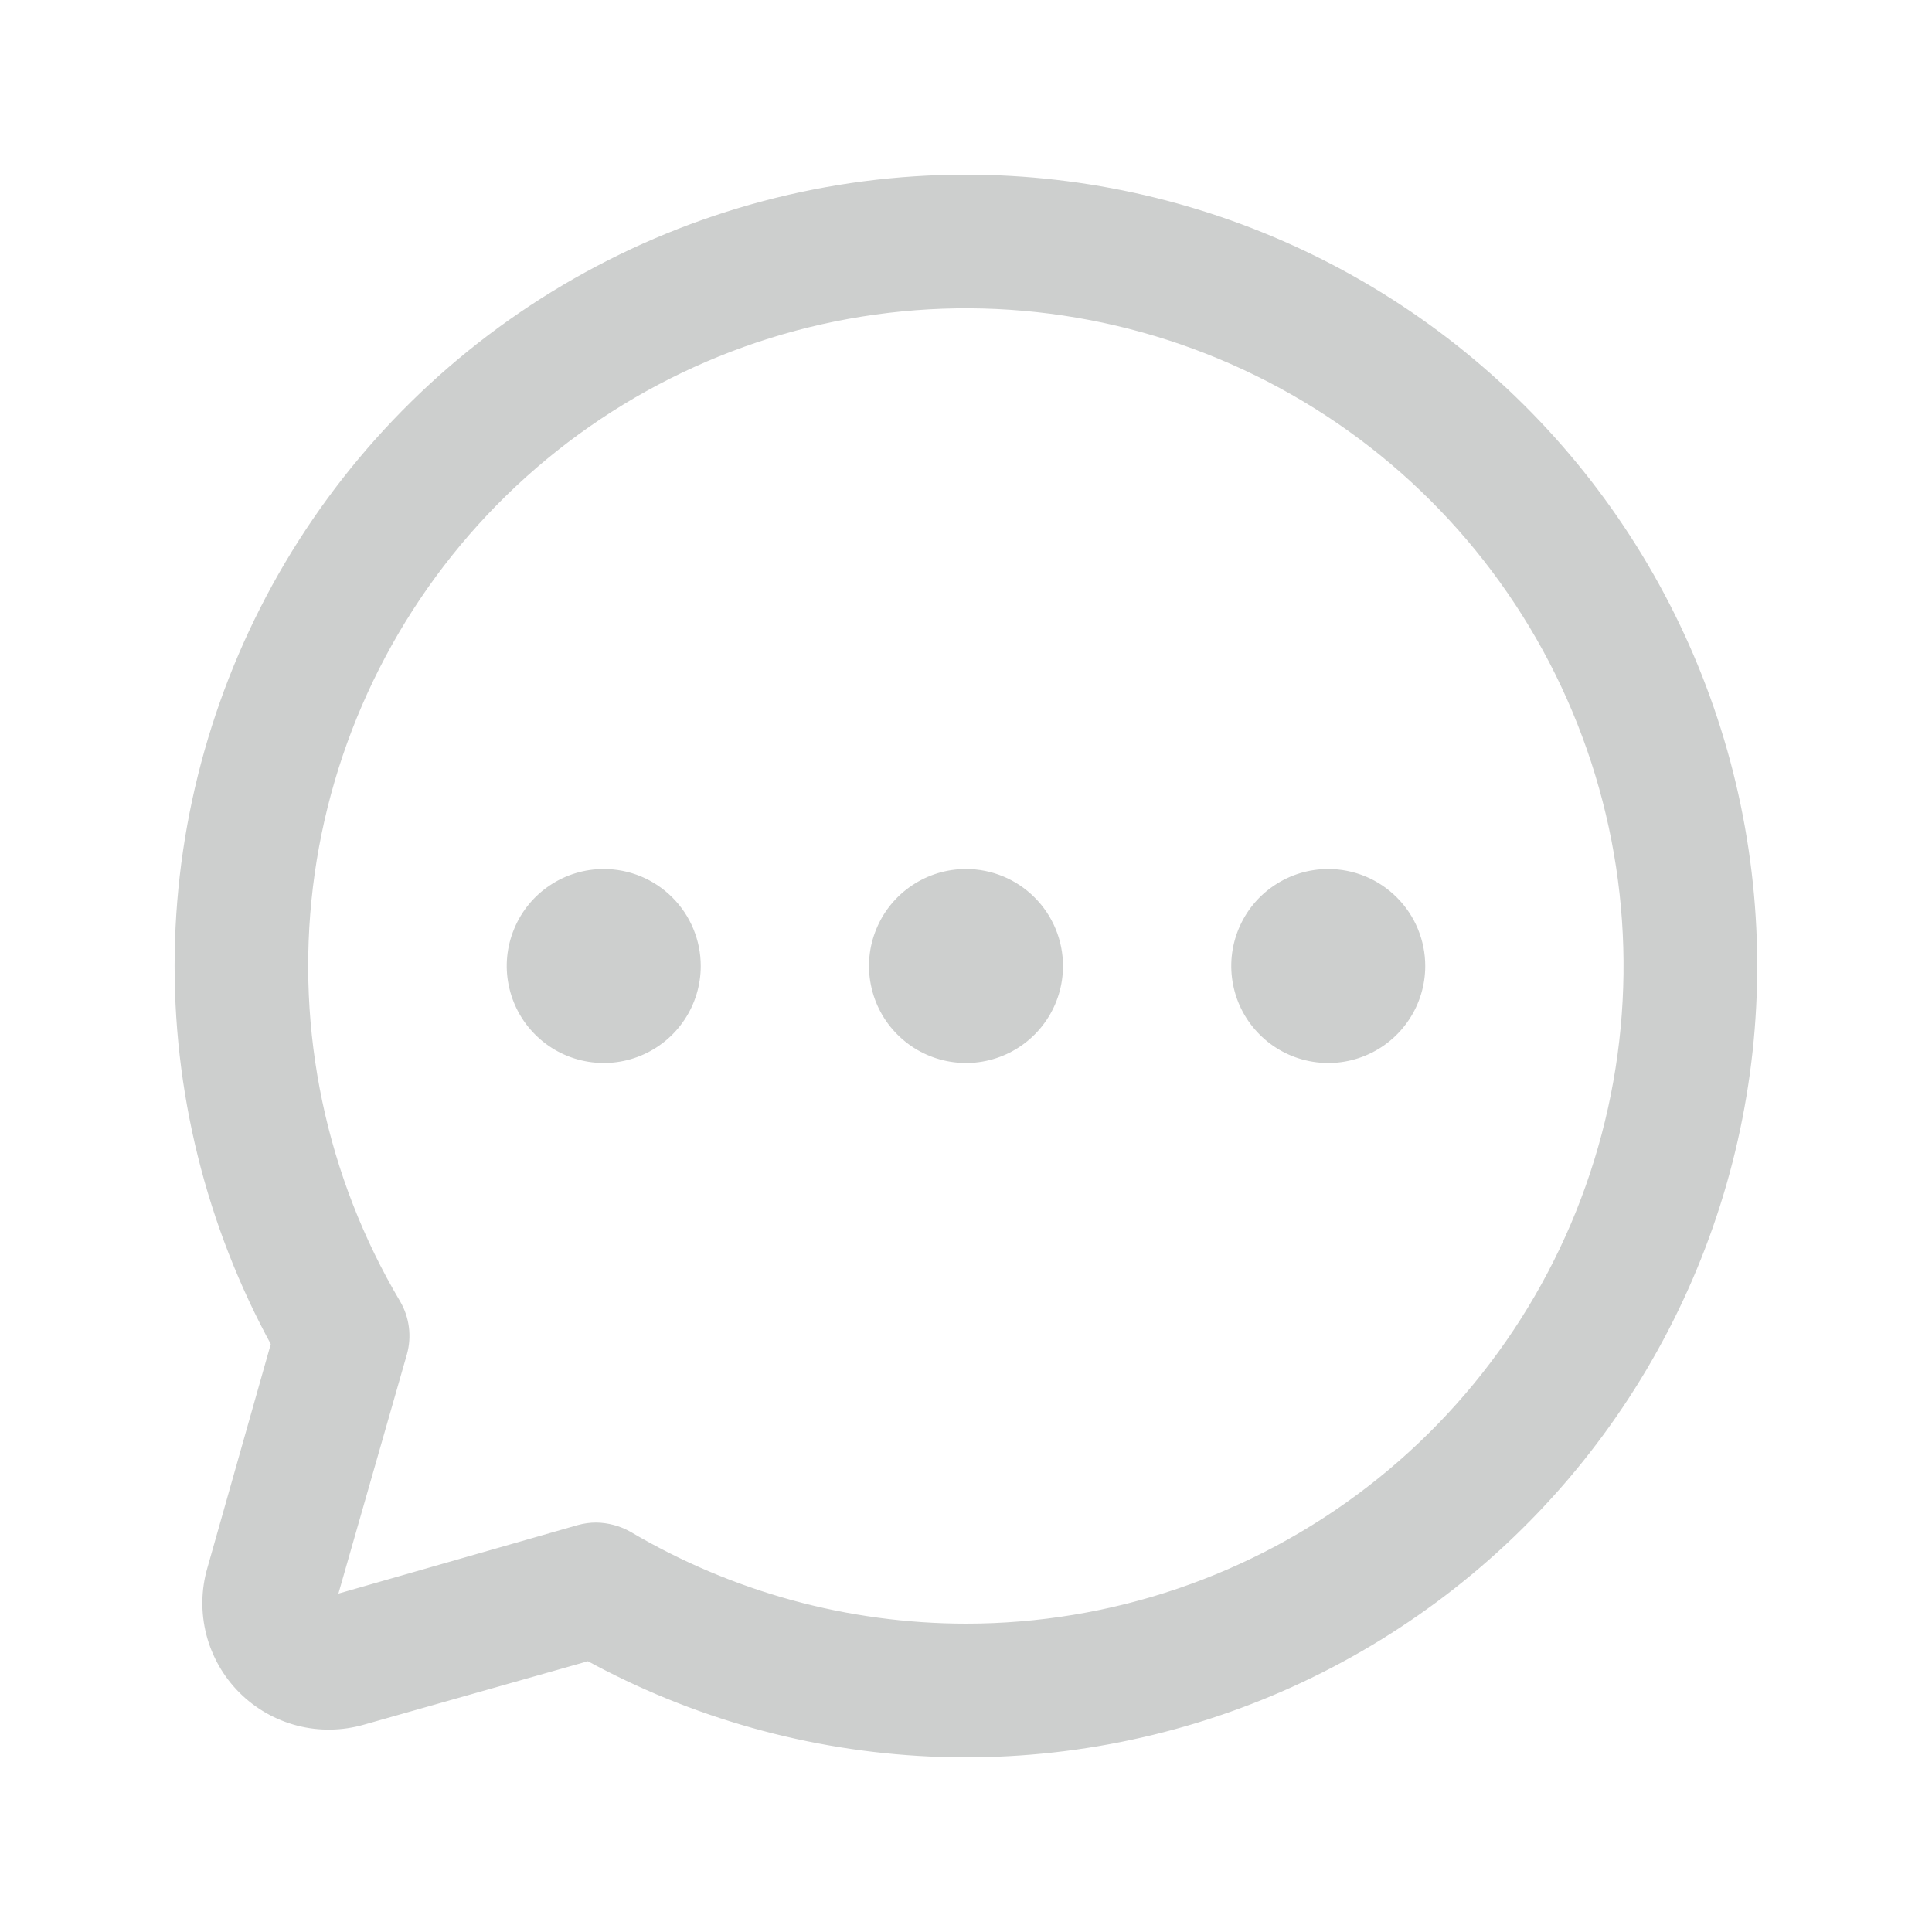 <svg width="30" height="30" viewBox="0 0 30 30" fill="none" xmlns="http://www.w3.org/2000/svg">
<g id="ph:chat-circle-dots">
<path id="Vector" d="M15 2.812C12.883 2.812 10.803 3.363 8.964 4.412C7.125 5.46 5.591 6.969 4.512 8.79C3.434 10.611 2.848 12.682 2.813 14.798C2.778 16.914 3.295 19.003 4.312 20.859L3.316 24.375C3.223 24.695 3.218 25.035 3.301 25.358C3.384 25.681 3.552 25.976 3.788 26.212C4.024 26.448 4.319 26.616 4.642 26.699C4.965 26.782 5.305 26.776 5.625 26.684L9.141 25.688C10.77 26.581 12.582 27.089 14.438 27.175C16.294 27.26 18.144 26.92 19.849 26.181C21.553 25.441 23.066 24.322 24.272 22.908C25.477 21.494 26.344 19.824 26.805 18.024C27.266 16.224 27.309 14.343 26.932 12.524C26.554 10.705 25.766 8.996 24.627 7.528C23.488 6.06 22.028 4.872 20.36 4.055C18.691 3.238 16.858 2.813 15 2.812ZM15 25.312C13.149 25.311 11.332 24.813 9.738 23.871C9.591 23.789 9.426 23.745 9.258 23.742C9.171 23.742 9.084 23.754 9 23.777L5.109 24.891L6.223 21C6.257 20.877 6.266 20.748 6.25 20.621C6.234 20.495 6.193 20.372 6.129 20.262C4.968 18.305 4.487 16.019 4.76 13.76C5.034 11.502 6.047 9.397 7.641 7.773C9.236 6.15 11.322 5.1 13.576 4.786C15.829 4.472 18.123 4.912 20.1 6.038C22.078 7.164 23.627 8.912 24.507 11.01C25.388 13.108 25.549 15.439 24.967 17.638C24.385 19.838 23.092 21.783 21.289 23.171C19.486 24.559 17.275 25.312 15 25.312ZM16.406 15C16.406 15.278 16.324 15.55 16.169 15.781C16.015 16.012 15.795 16.193 15.538 16.299C15.281 16.406 14.998 16.433 14.726 16.379C14.453 16.325 14.202 16.191 14.006 15.994C13.809 15.798 13.675 15.547 13.621 15.274C13.566 15.002 13.594 14.719 13.701 14.462C13.807 14.205 13.987 13.985 14.219 13.831C14.45 13.676 14.722 13.594 15 13.594C15.373 13.594 15.731 13.742 15.994 14.006C16.258 14.269 16.406 14.627 16.406 15ZM10.781 15C10.781 15.278 10.699 15.55 10.544 15.781C10.39 16.012 10.17 16.193 9.913 16.299C9.656 16.406 9.373 16.433 9.101 16.379C8.828 16.325 8.577 16.191 8.381 15.994C8.184 15.798 8.05 15.547 7.996 15.274C7.941 15.002 7.969 14.719 8.076 14.462C8.182 14.205 8.362 13.985 8.594 13.831C8.825 13.676 9.097 13.594 9.375 13.594C9.748 13.594 10.106 13.742 10.369 14.006C10.633 14.269 10.781 14.627 10.781 15ZM22.031 15C22.031 15.278 21.949 15.55 21.794 15.781C21.64 16.012 21.42 16.193 21.163 16.299C20.906 16.406 20.623 16.433 20.351 16.379C20.078 16.325 19.827 16.191 19.631 15.994C19.434 15.798 19.3 15.547 19.246 15.274C19.192 15.002 19.219 14.719 19.326 14.462C19.432 14.205 19.612 13.985 19.844 13.831C20.075 13.676 20.347 13.594 20.625 13.594C20.998 13.594 21.356 13.742 21.619 14.006C21.883 14.269 22.031 14.627 22.031 15Z" fill="#CDCFCE" stroke="#CDCFCE" stroke-width="0.2"/>
</g>
</svg>
